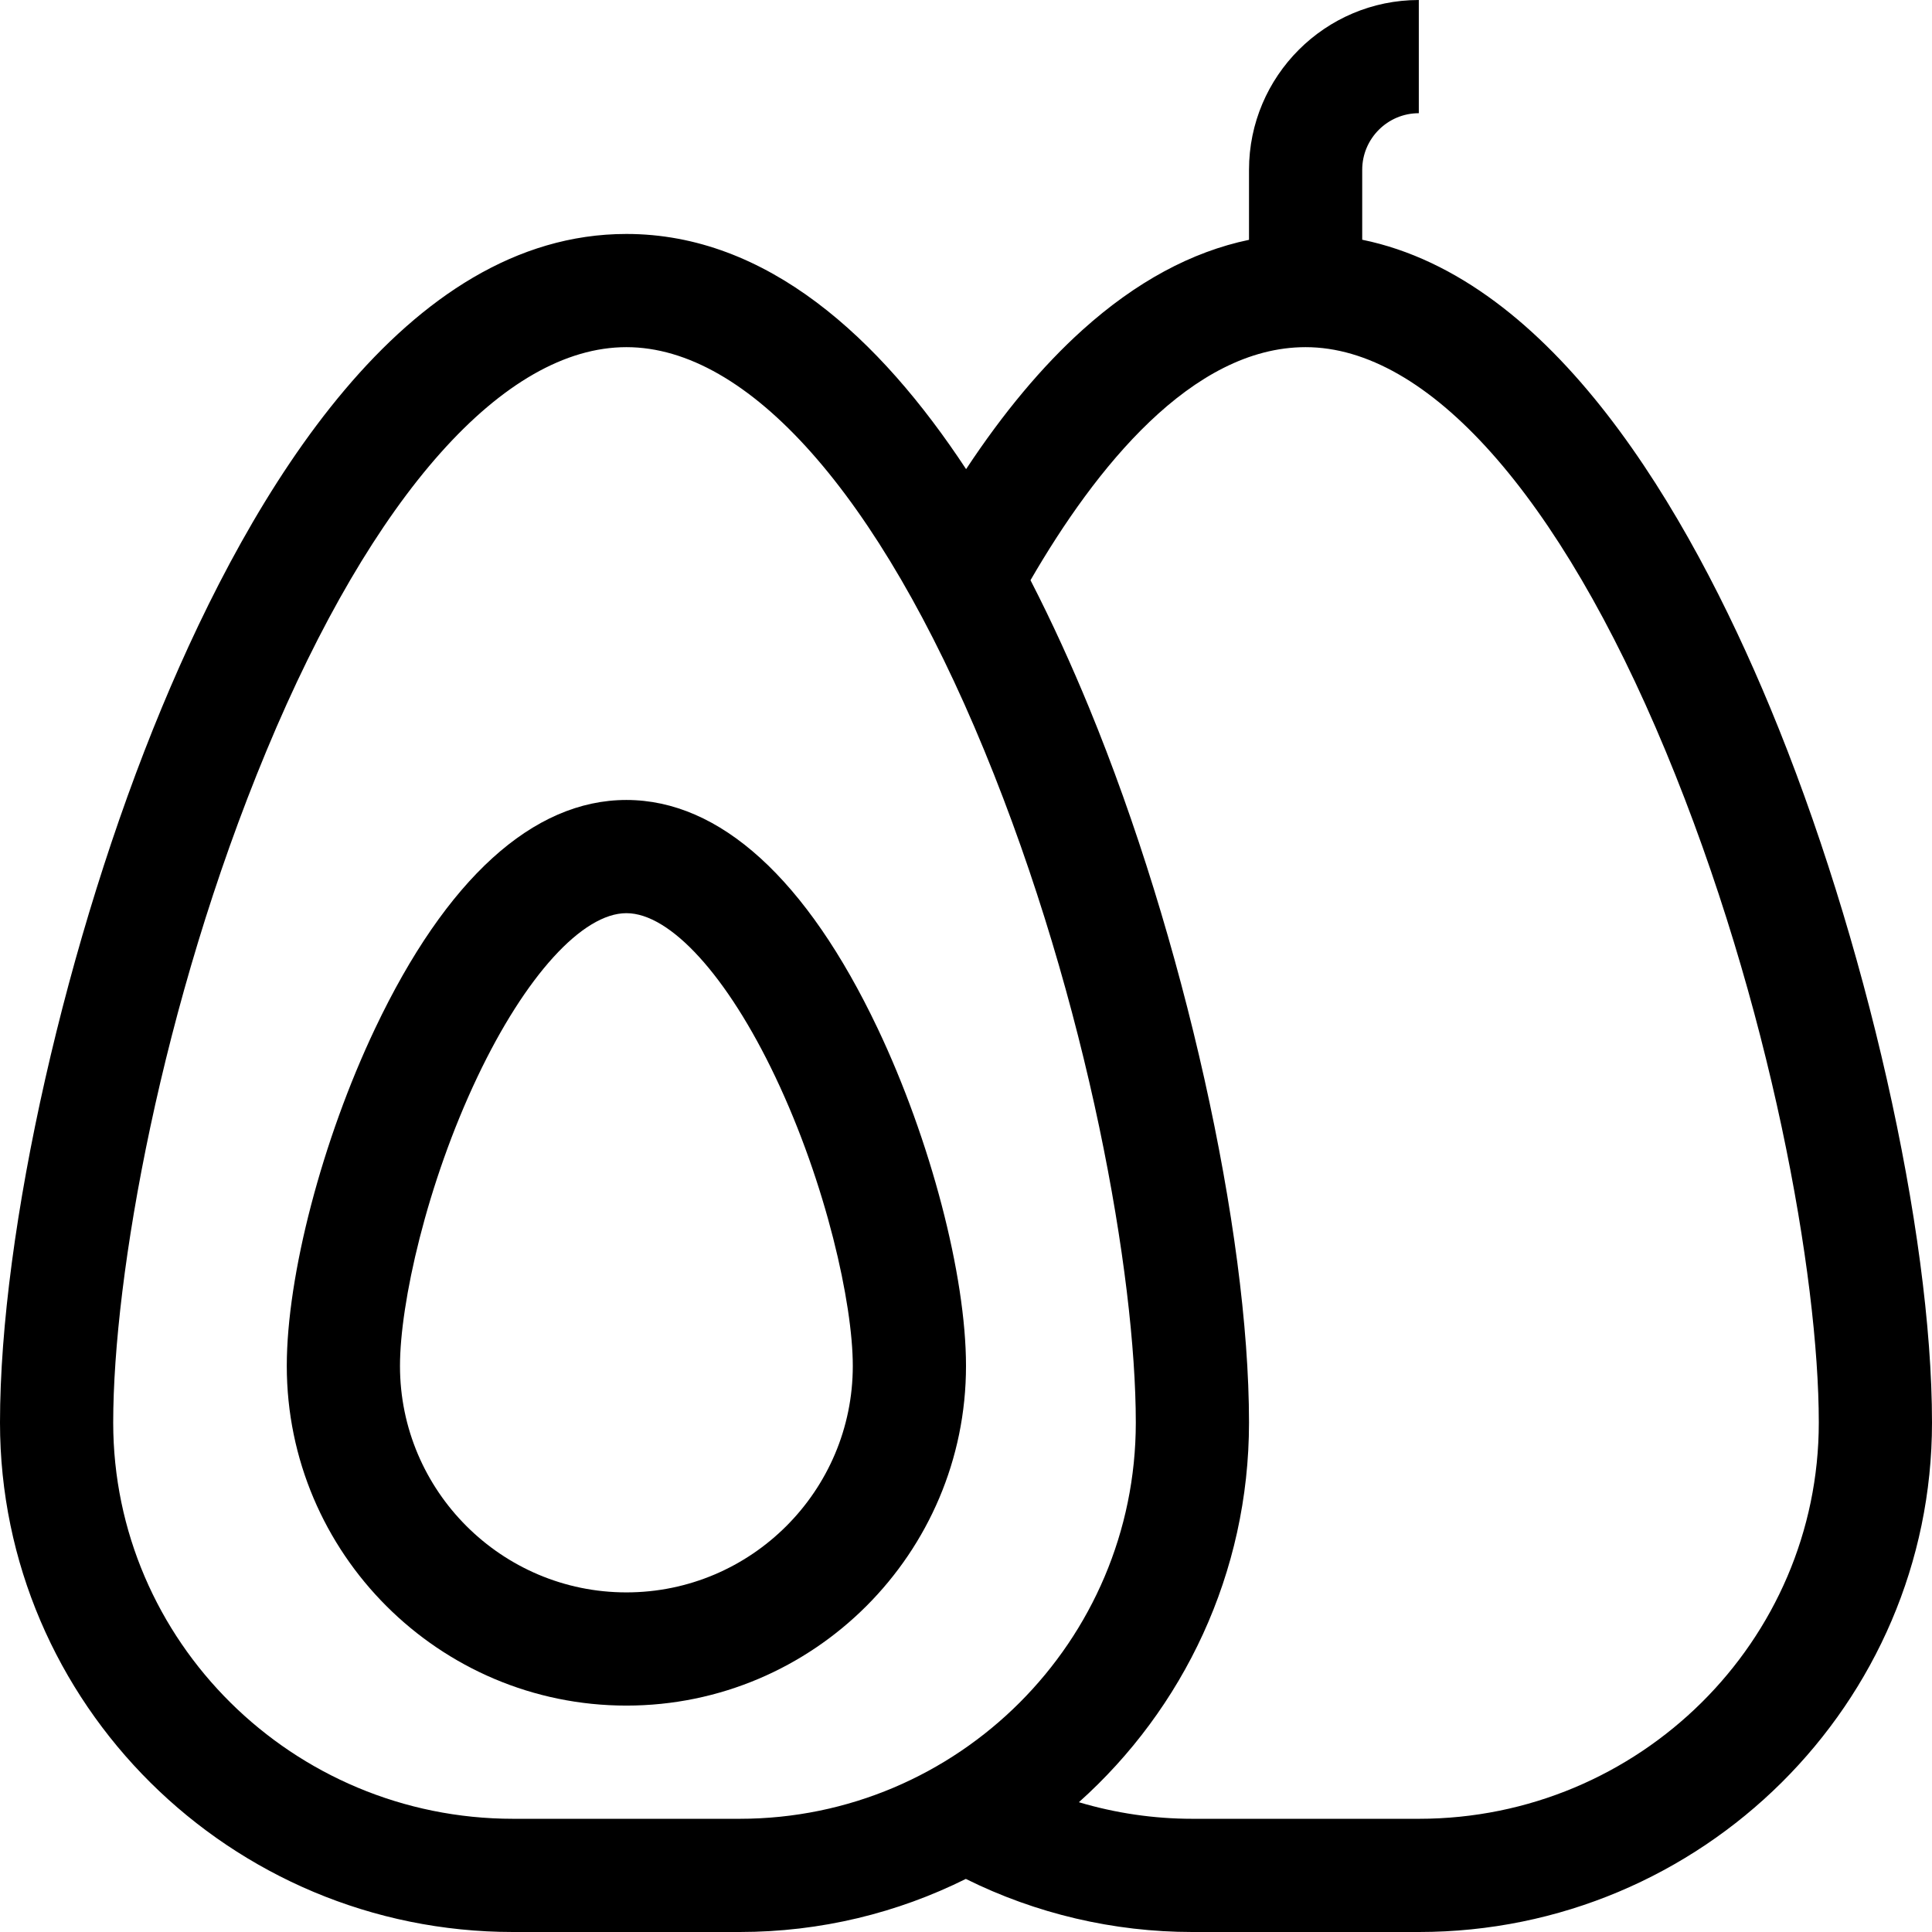<svg id="Capa_1" enable-background="new 0 0 512 512" height="512" viewBox="0 0 512 512" width="512" xmlns="http://www.w3.org/2000/svg"><g><path d="m469.101 187.492c-21.712-52.231-57.475-113.603-108.101-123.962v-18.53c0-8.271 6.729-15 15-15v-30c-24.813 0-45 20.187-45 45v18.556c-15.212 3.165-30.008 11.163-44.15 23.903-10.663 9.606-20.982 21.956-30.825 36.867-22.898-34.776-52.787-62.326-90.025-62.326-58.629 0-99.304 68.243-123.101 125.492-25.258 60.763-42.899 138.692-42.899 189.508 0 74.439 61.01 135 136 135h60c21.523 0 41.88-5.071 59.955-14.068 18.569 9.221 39.156 14.068 60.045 14.068h60c74.99 0 136-60.561 136-135 0-50.816-17.641-128.745-42.899-189.508zm-333.101 294.508c-58.448 0-106-47.103-106-105 0-38.685 12.705-110.885 40.601-177.992 28.269-68.005 63.041-107.008 95.399-107.008 32.308 0 66.89 38.986 94.88 106.961 27.565 66.944 40.12 139.218 40.12 178.039 0 57.897-47.103 105-105 105zm240 0h-60c-10.237 0-20.376-1.498-30.086-4.393 27.651-24.739 45.086-60.672 45.086-100.607 0-50.953-17.427-128.862-42.38-189.461-4.546-11.04-9.72-22.488-15.527-33.778 17.177-29.661 42.736-61.761 72.907-61.761 32.358 0 67.13 39.003 95.399 107.008 27.896 67.107 40.601 139.307 40.601 177.992 0 57.897-47.552 105-106 105z"/><path d="m166 212c-24.748 0-47.771 20.931-66.582 60.531-14.007 29.488-23.418 65.442-23.418 89.469 0 49.626 40.374 90 90 90s90-40.374 90-90c0-24.027-9.411-59.981-23.418-89.469-18.811-39.6-41.834-60.531-66.582-60.531zm0 210c-33.084 0-60-26.916-60-60 0-16.601 7.047-48.242 20.517-76.597 12.716-26.772 27.845-43.403 39.483-43.403s26.767 16.631 39.483 43.403c13.47 28.355 20.517 59.996 20.517 76.597 0 33.084-26.916 60-60 60z"/></g></svg>